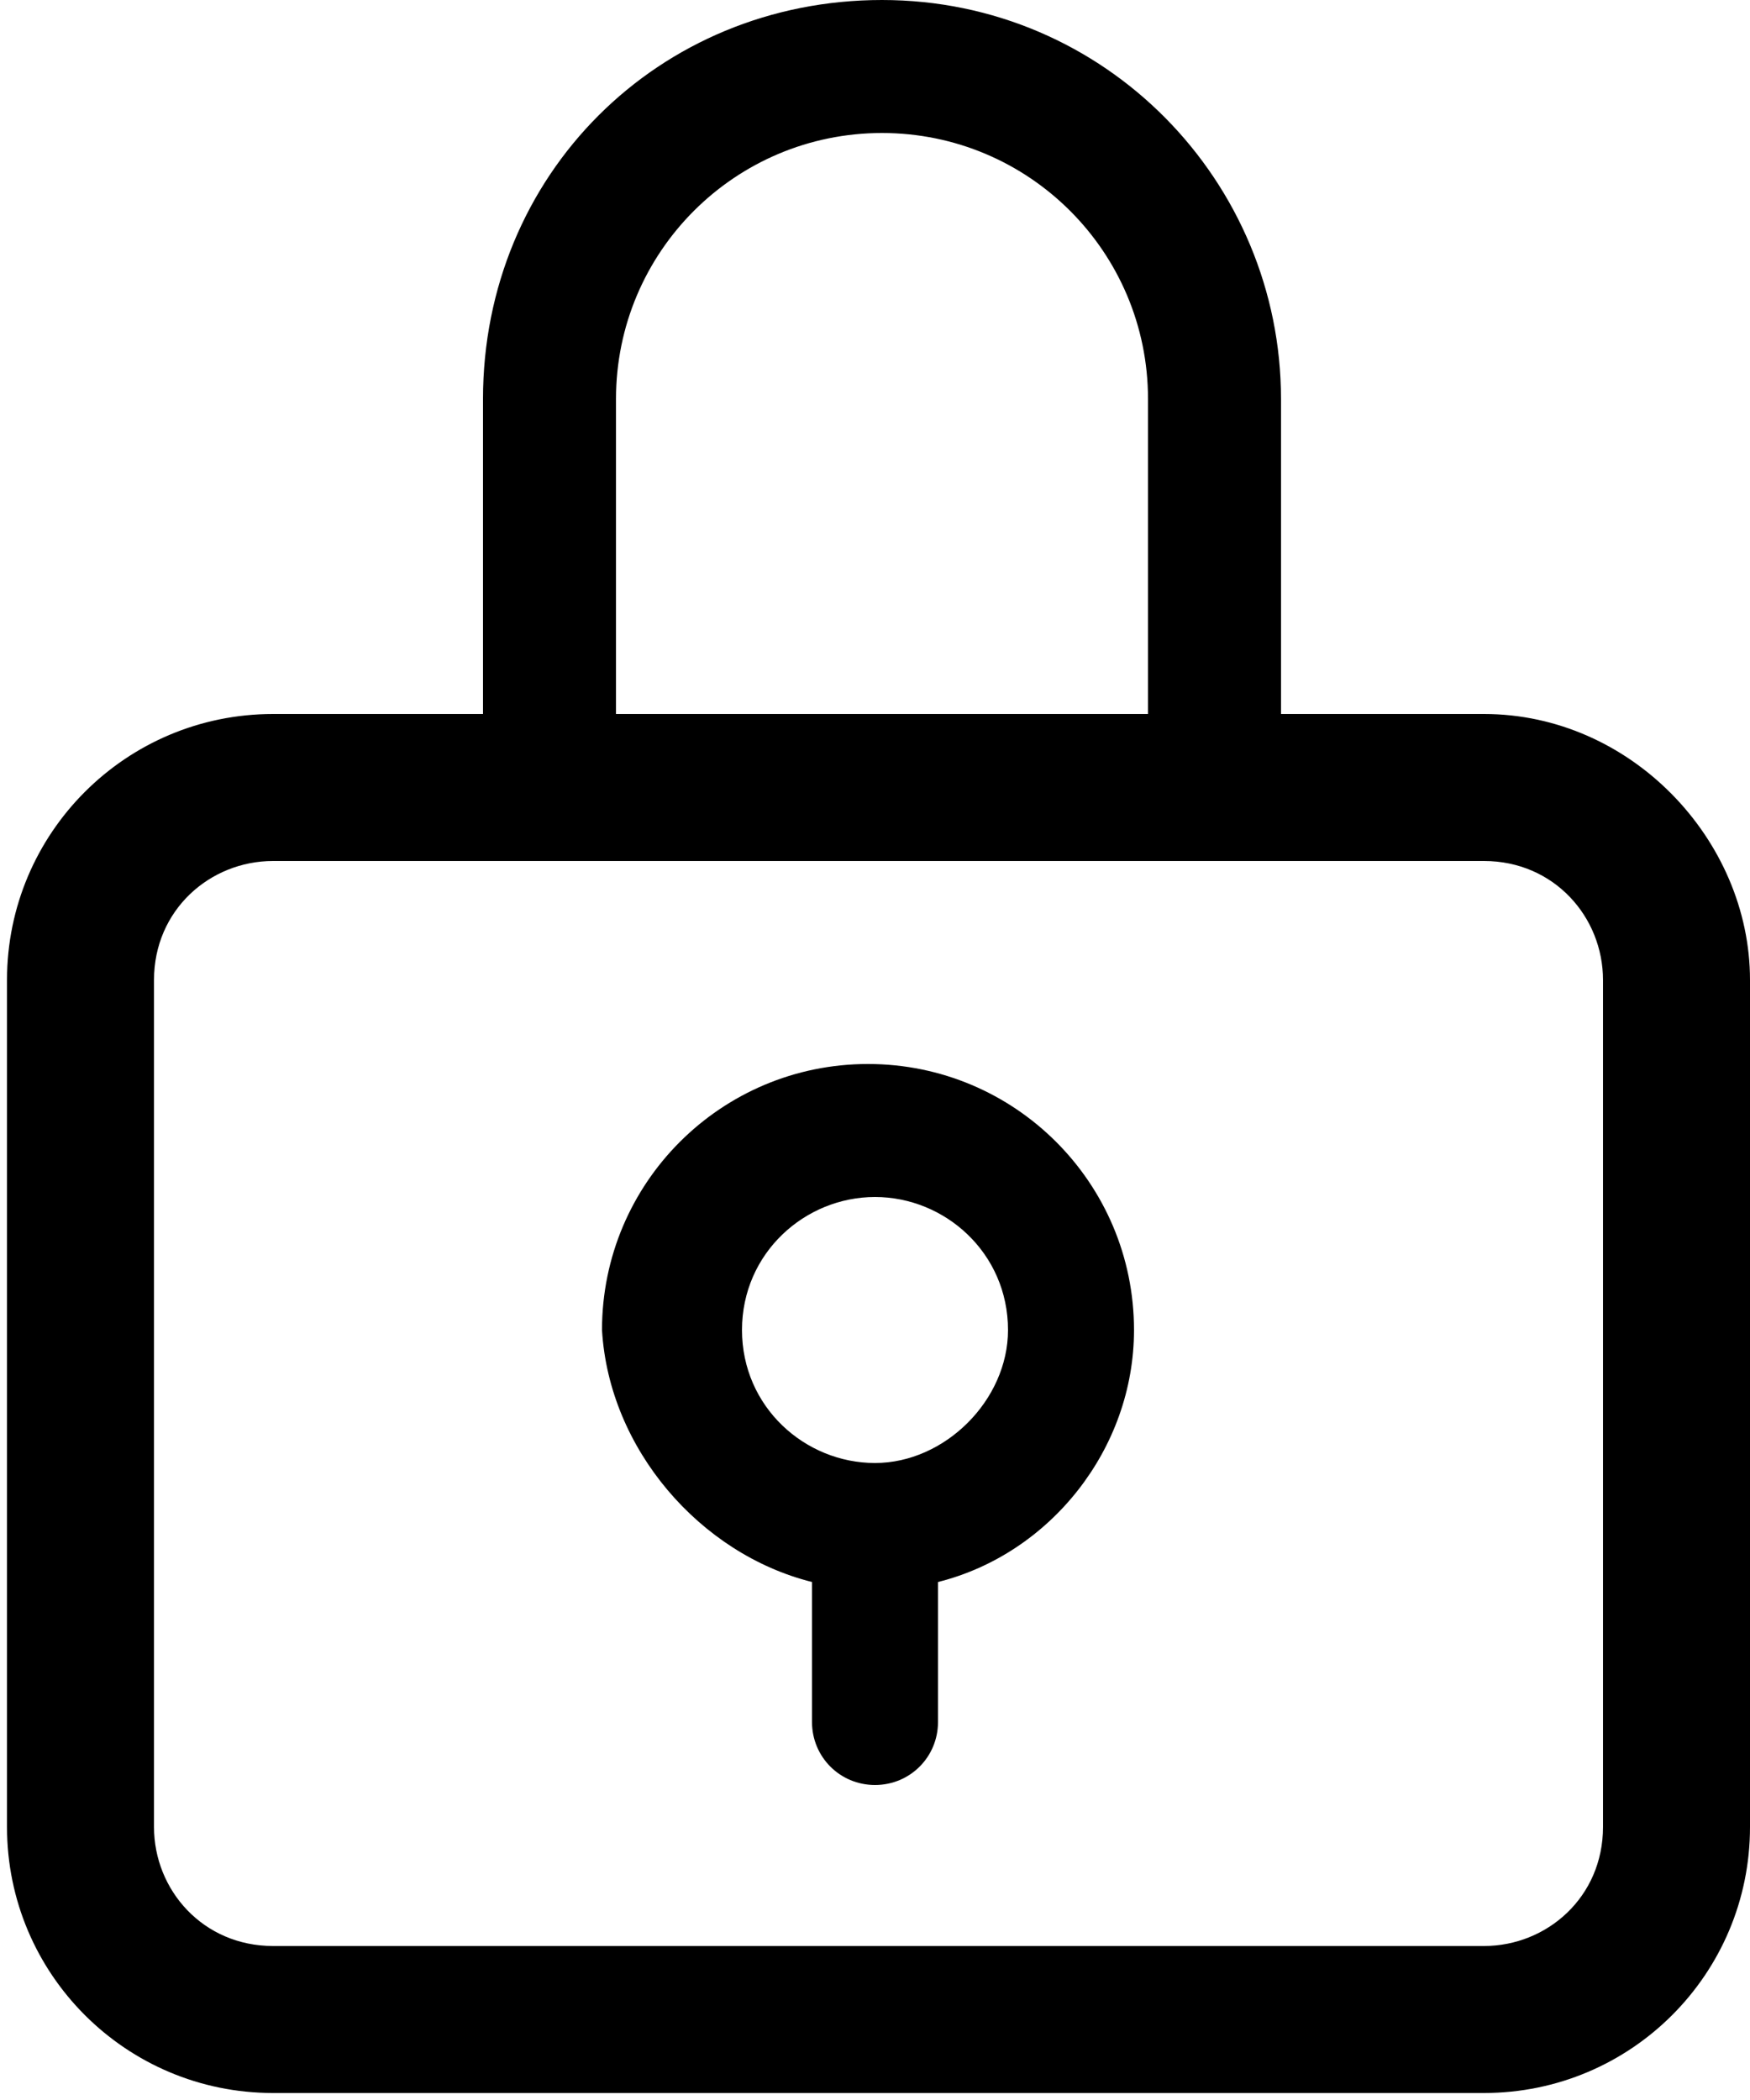 <?xml version="1.0" encoding="utf-8"?>
<!-- Generator: Adobe Illustrator 23.0.6, SVG Export Plug-In . SVG Version: 6.00 Build 0)  -->
<svg version="1.1" id="Warstwa_1" xmlns="http://www.w3.org/2000/svg" xmlns:xlink="http://www.w3.org/1999/xlink" x="0px" y="0px"
	 viewBox="479.8 1527.4 25 30" style="enable-background:new 479.8 1527.4 25 30;" xml:space="preserve">
<g>
	<path d="M498.1,1537.8v-4.7c0-3.1-2.5-5.7-5.7-5.7s-5.7,2.5-5.7,5.7v4.7h-0.6c0.6,0.3,1.2,0.6,1.7,0.9c0.1,0,0.3,0,0.4,0
		c1.3,0,2.4,0.2,3.5,0.5c1.1-0.4,2.4-0.7,3.8-0.7c0.8,0,1.5,0.1,2.2,0.2c0.2-0.3,0.4-0.7,0.7-1H498.1z M496.2,1537.8h-7.6v-4.7
		c0-2.1,1.7-3.8,3.8-3.8c2.1,0,3.8,1.7,3.8,3.8V1537.8z"/>
	<path d="M501,1539.7c1,0,1.7,0.8,1.7,1.7v12.1c0,1-0.8,1.7-1.7,1.7h-17.3c-1,0-1.7-0.8-1.7-1.7v-12.1c0-1,0.8-1.7,1.7-1.7H501
		 M501,1537.6h-17.3c-2.1,0-3.8,1.7-3.8,3.8v12.1c0,2.1,1.7,3.8,3.8,3.8H501c2.1,0,3.8-1.7,3.8-3.8v-12.1
		C504.8,1539.4,503.1,1537.6,501,1537.6L501,1537.6z"/>
	<path d="M491.4,1550v2c0,0.5,0.4,0.9,0.9,0.9c0.5,0,0.9-0.4,0.9-0.9v-2c1.6-0.4,2.8-1.9,2.8-3.6c0-2.1-1.7-3.8-3.8-3.8
		c-2.1,0-3.8,1.7-3.8,3.8C488.5,1548.1,489.8,1549.6,491.4,1550z M492.3,1544.5c1,0,1.9,0.8,1.9,1.9c0,1-0.9,1.9-1.9,1.9
		c-1,0-1.9-0.8-1.9-1.9C490.4,1545.3,491.3,1544.5,492.3,1544.5z"/>
</g>
</svg>
